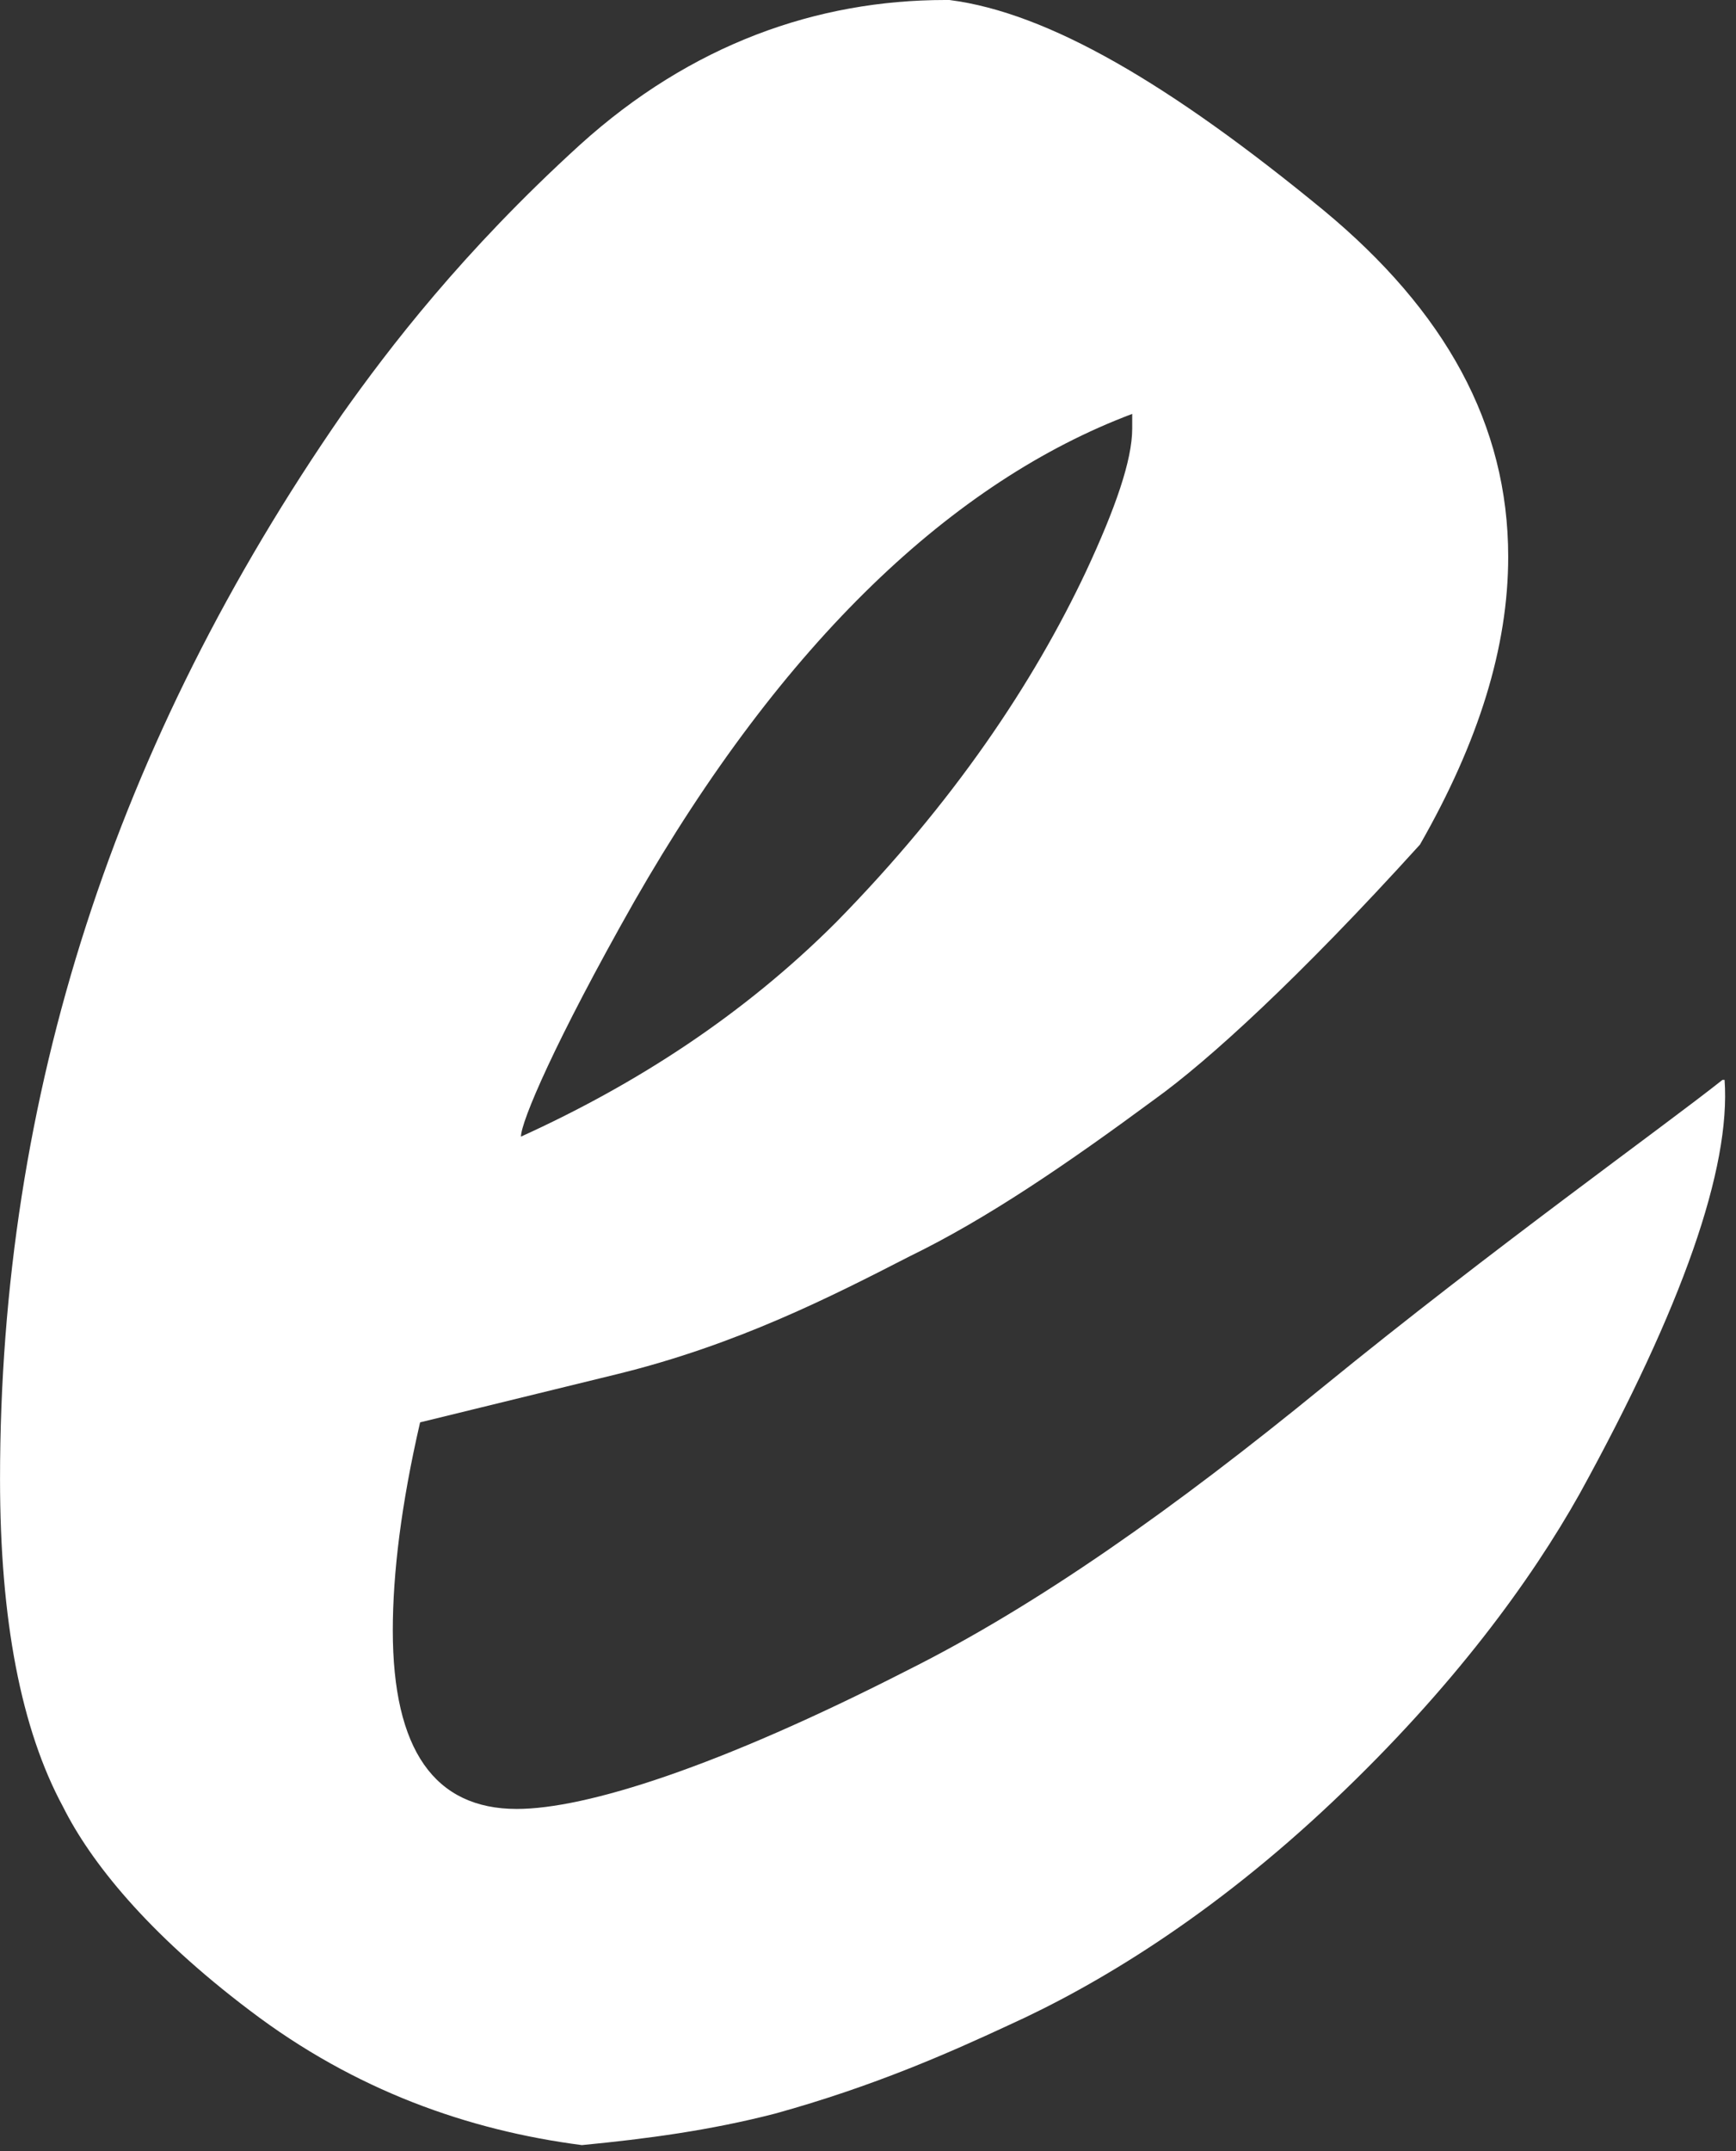 <svg height="140" viewBox="0 0 113 140" width="113" xmlns="http://www.w3.org/2000/svg"><rect x="0" y="0" width="113" height="140" fill="#333333" stroke="none"/><path d="m75.529 0h.273c6.426.82 14.357 5.469 24.338 13.673 7.93 6.563 12.032 13.946 12.032 22.56 0 5.879-1.914 12.032-5.743 18.732-7.93 8.751-13.81 14.083-17.228 16.544-5.743 4.239-10.938 7.794-15.997 10.255-5.059 2.598-11.212 5.743-19.006 7.657l-12.853 3.145c-1.231 5.332-1.777 9.845-1.777 13.536 0 7.794 2.735 11.622 8.067 11.622 4.512 0 13.126-2.735 25.432-9.024 8.477-4.239 17.365-10.528 27.073-18.459 11.075-9.024 22.014-16.818 25.979-19.963h.137c.41 5.743-2.735 14.767-9.434 26.936-3.145 5.606-8.204 12.579-15.997 19.963-7.93 7.52-15.451 12.032-21.193 14.63-3.828 1.777-8.751 3.965-15.177 5.743-4.239 1.094-8.341 1.641-12.579 2.051-7.383-.957-14.767-3.555-21.603-8.751-6.7-5.059-10.391-9.708-12.169-13.263-2.735-5.059-4.102-12.169-4.102-21.33 0-25.022 7.52-47.992 22.287-69.322 3.008-4.239 7.794-10.528 15.451-17.501 7.247-6.563 15.451-9.434 23.791-9.434zm-27.62 73.971c7.52-3.418 14.493-7.93 20.51-13.946 7.657-7.794 12.853-15.587 16.271-22.834 1.914-4.102 3.008-7.247 3.008-9.298v-.957c-11.622 4.375-22.697 14.767-32.405 31.721-5.196 9.161-7.383 14.357-7.383 15.314z" fill="#fff" fill-rule="evenodd" transform="translate(-14)"/></svg>